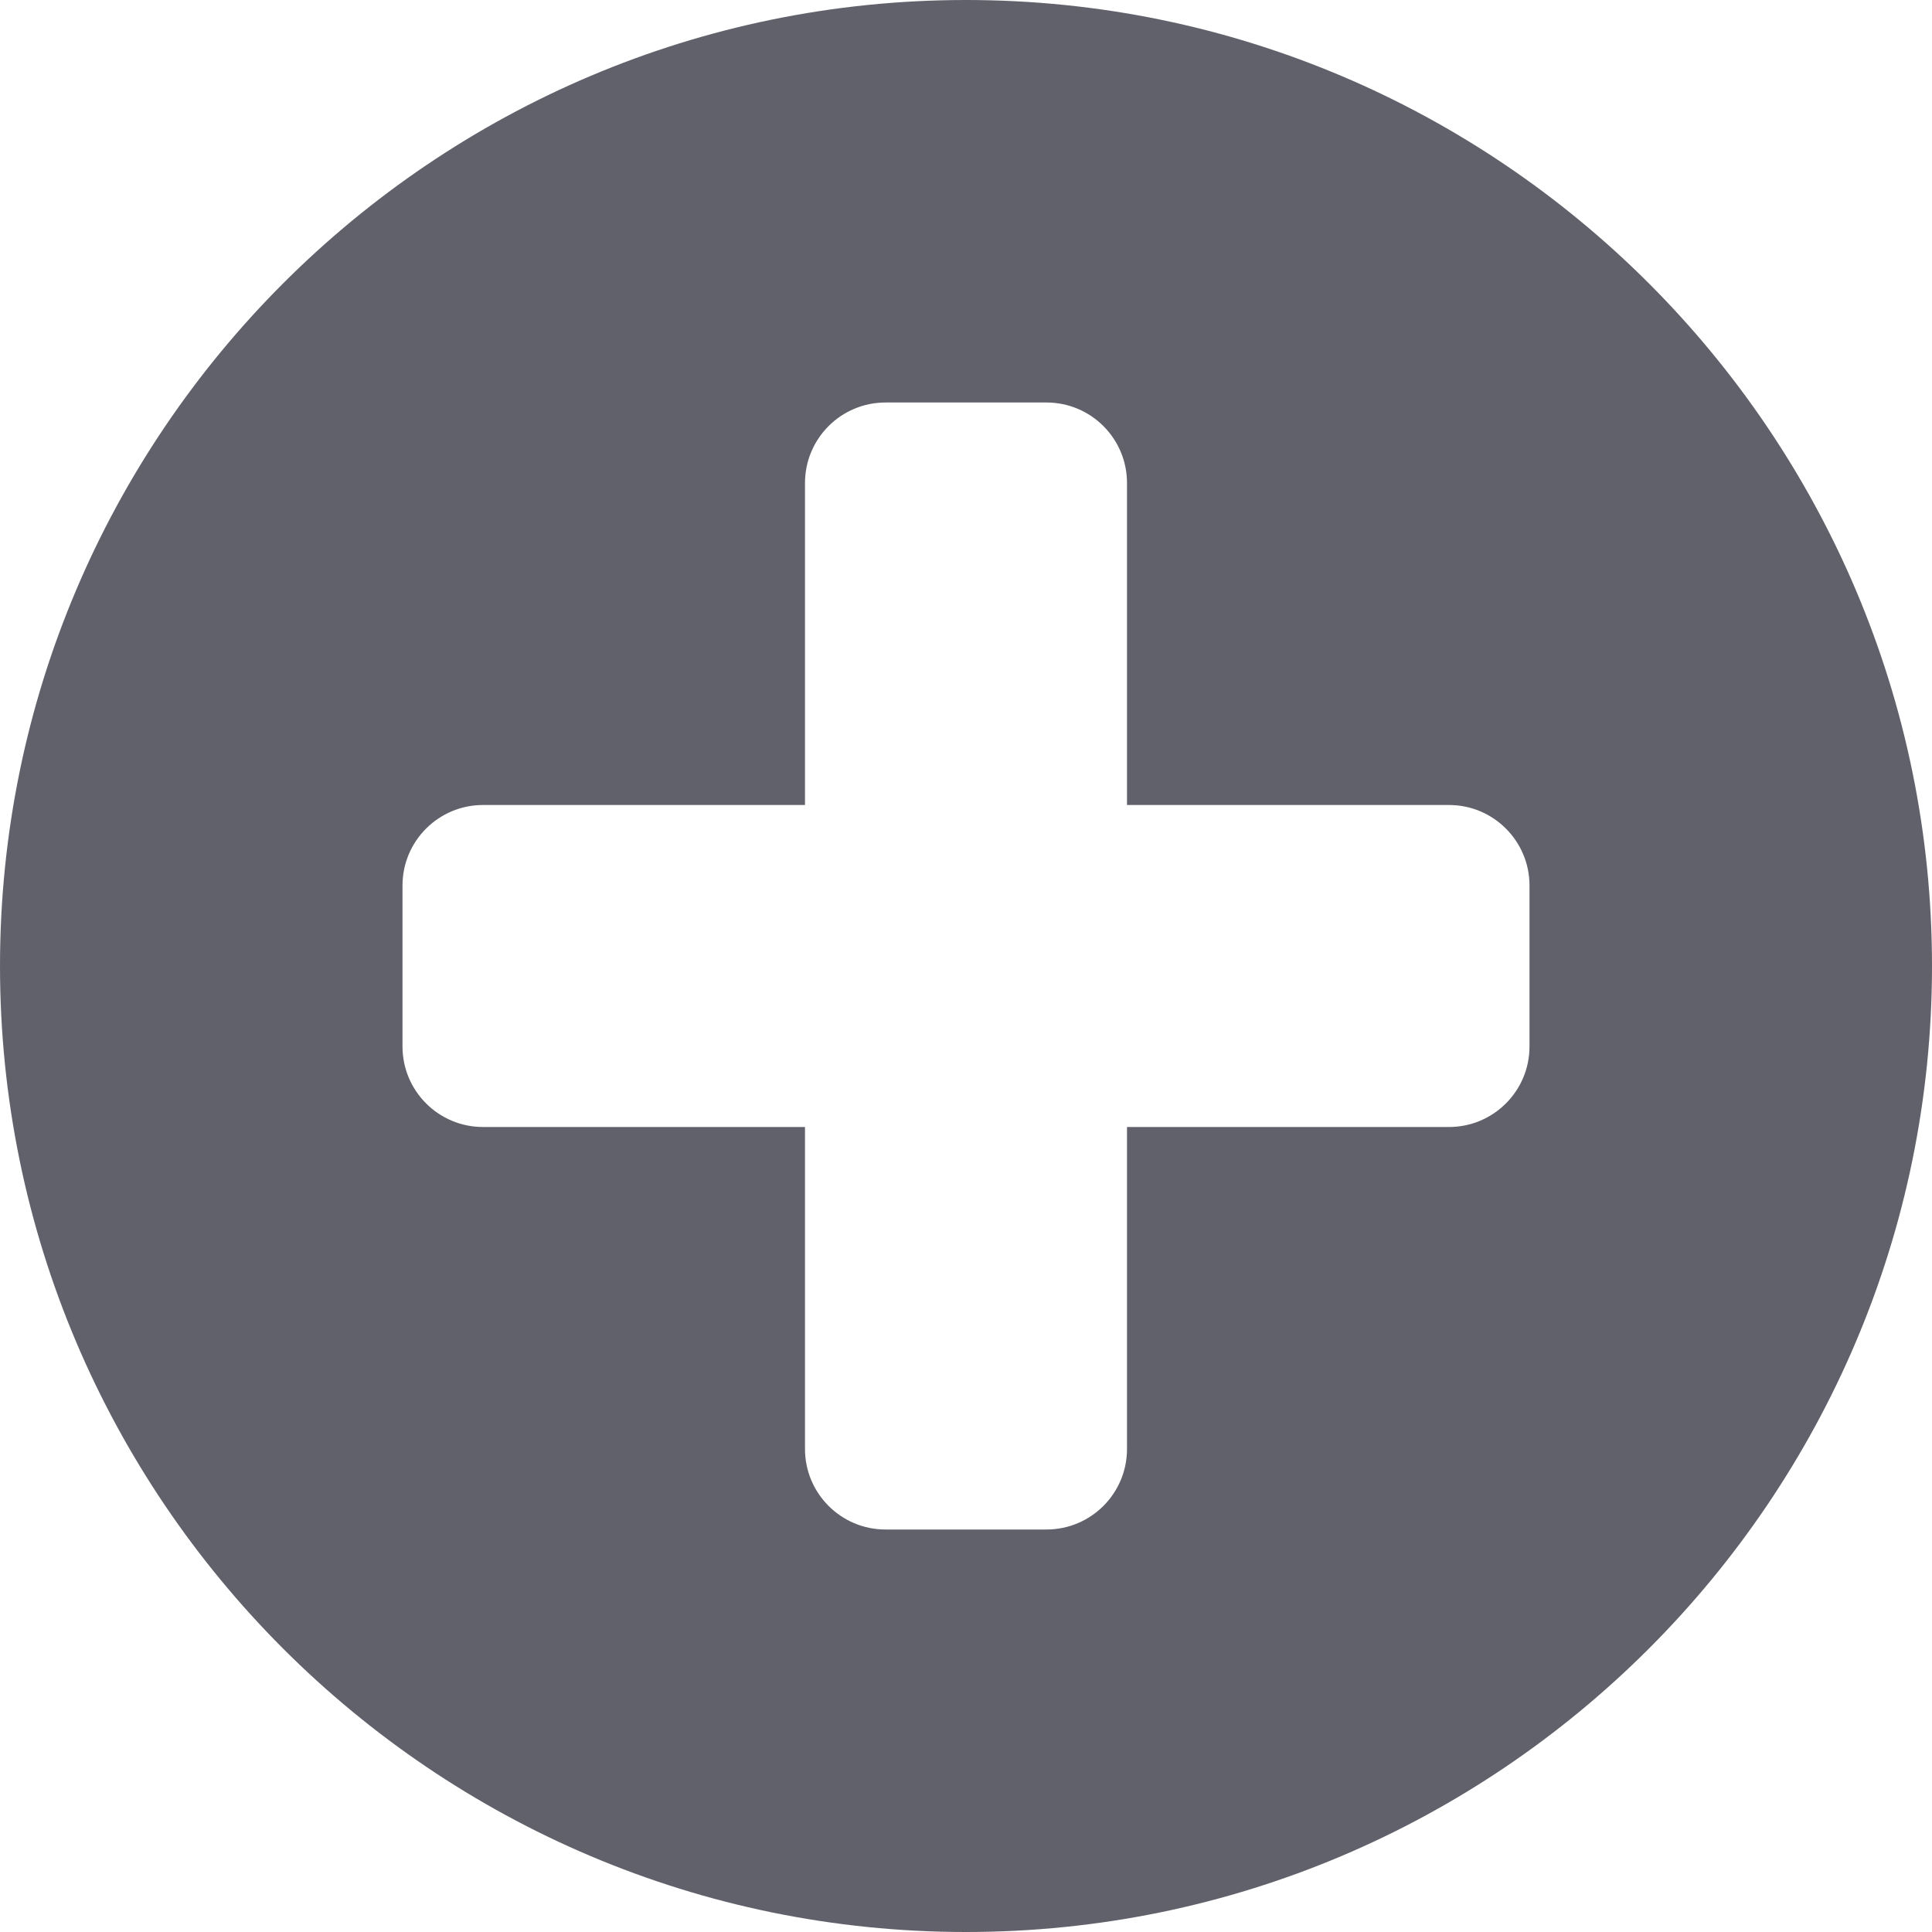 <svg xmlns="http://www.w3.org/2000/svg" height="24" width="24" viewBox="0 0 24 24"><path d="M12,0C5.383,0,0,5.383,0,12s5.383,12,12,12,12-5.383,12-12S18.617,0,12,0Zm7,13c0,.552-.448,1-1,1h-4v4c0,.552-.448,1-1,1h-2c-.552,0-1-.448-1-1v-4H6c-.552,0-1-.448-1-1v-2c0-.552,.448-1,1-1h4V6c0-.552,.448-1,1-1h2c.552,0,1,.448,1,1v4h4c.552,0,1,.448,1,1v2Z" fill="#61616b"></path></svg>